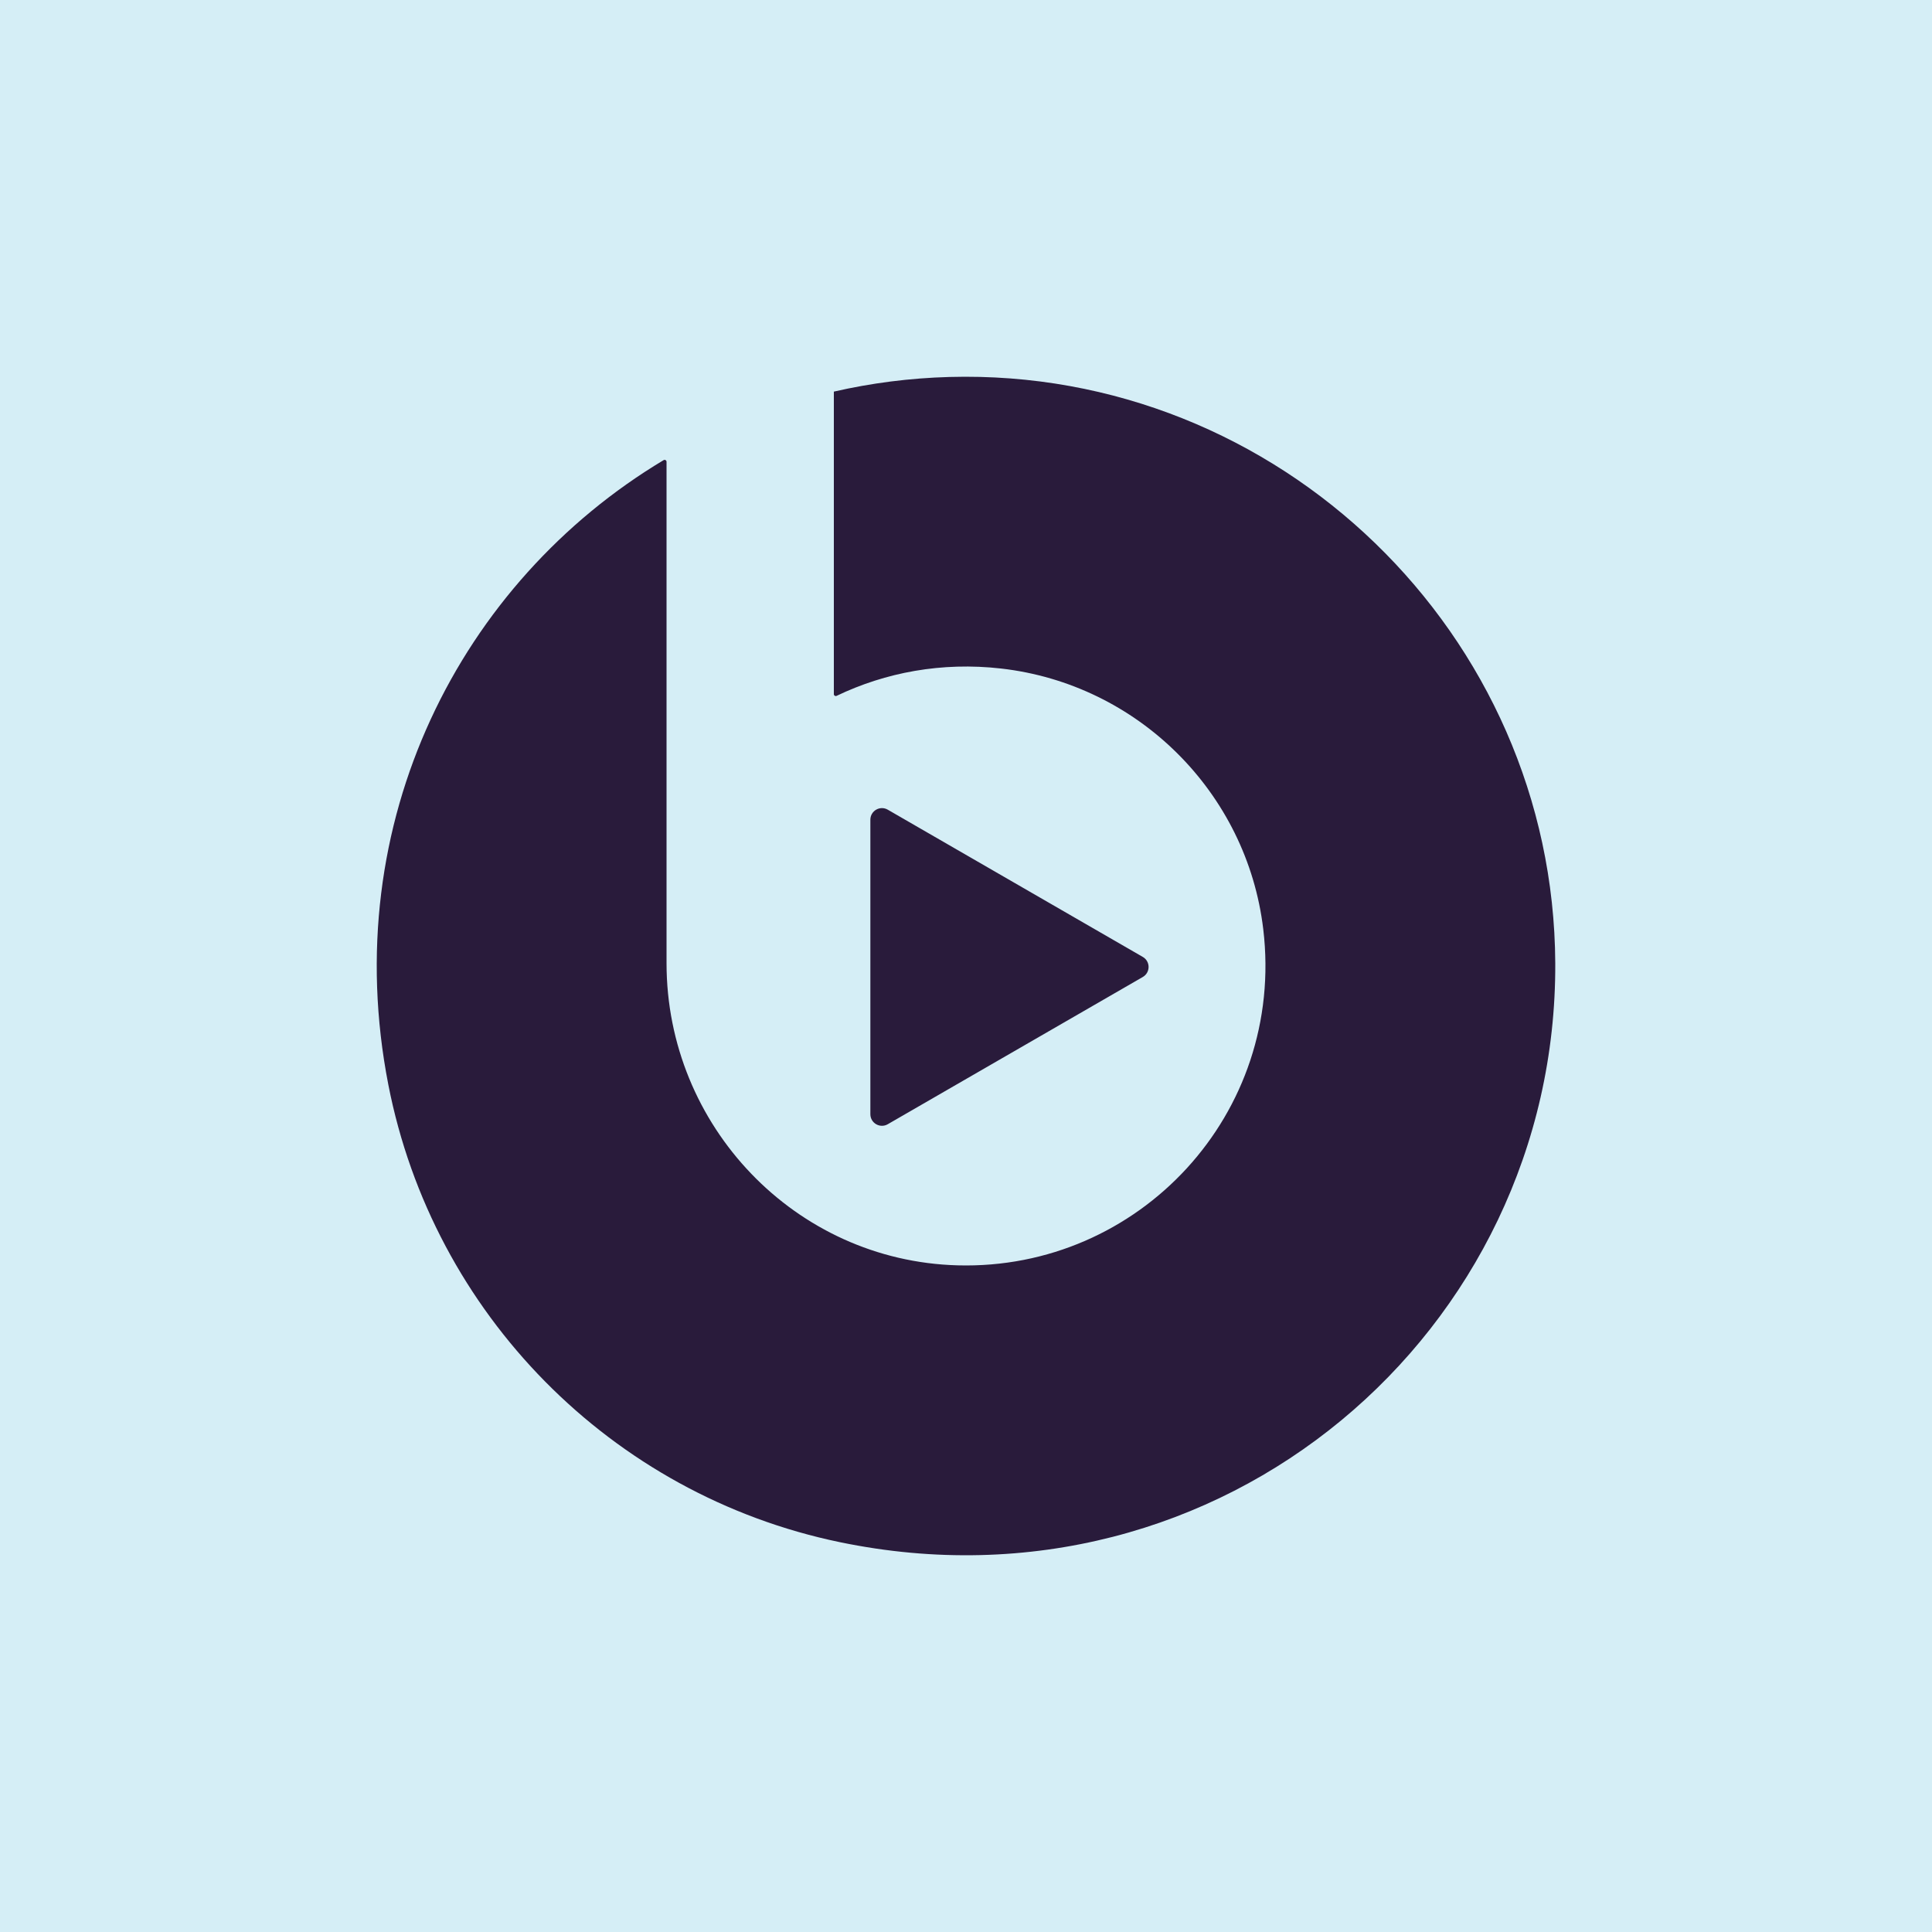 <?xml version="1.0" encoding="UTF-8"?><svg id="Layer_3" xmlns="http://www.w3.org/2000/svg" viewBox="0 0 1000 1000"><defs><style>.cls-1{fill:#291b3b;}.cls-2{fill:#d5eef6;}</style></defs><rect class="cls-2" y="0" width="1000" height="1000"/><path class="cls-1" d="m491.37,195.12c-20.5.57-40.48,3.16-59.77,7.58v156.58c0,.74.77,1.21,1.43.89,25.31-12.14,54.43-17.62,85.07-14.15,70.84,8.03,127.32,64.12,135.76,134.92,11.4,95.59-64.32,176.57-158.21,174-84.12-2.31-150.65-72.23-150.65-156.38V239.03c0-.78-.85-1.26-1.52-.86-105,62.9-169.02,187.19-142.48,323.26,23.13,118.58,115.39,212.26,233.69,236.79,197.49,40.95,371.18-109.19,370.31-299.65-.78-170.43-143.26-308.17-313.62-303.45Zm-40.87,381.59v-152.42c0-4.62,5-7.51,9-5.2l132,76.21c4,2.31,4,8.08,0,10.39l-132,76.21c-4,2.31-9-.58-9-5.2Z"/></svg>